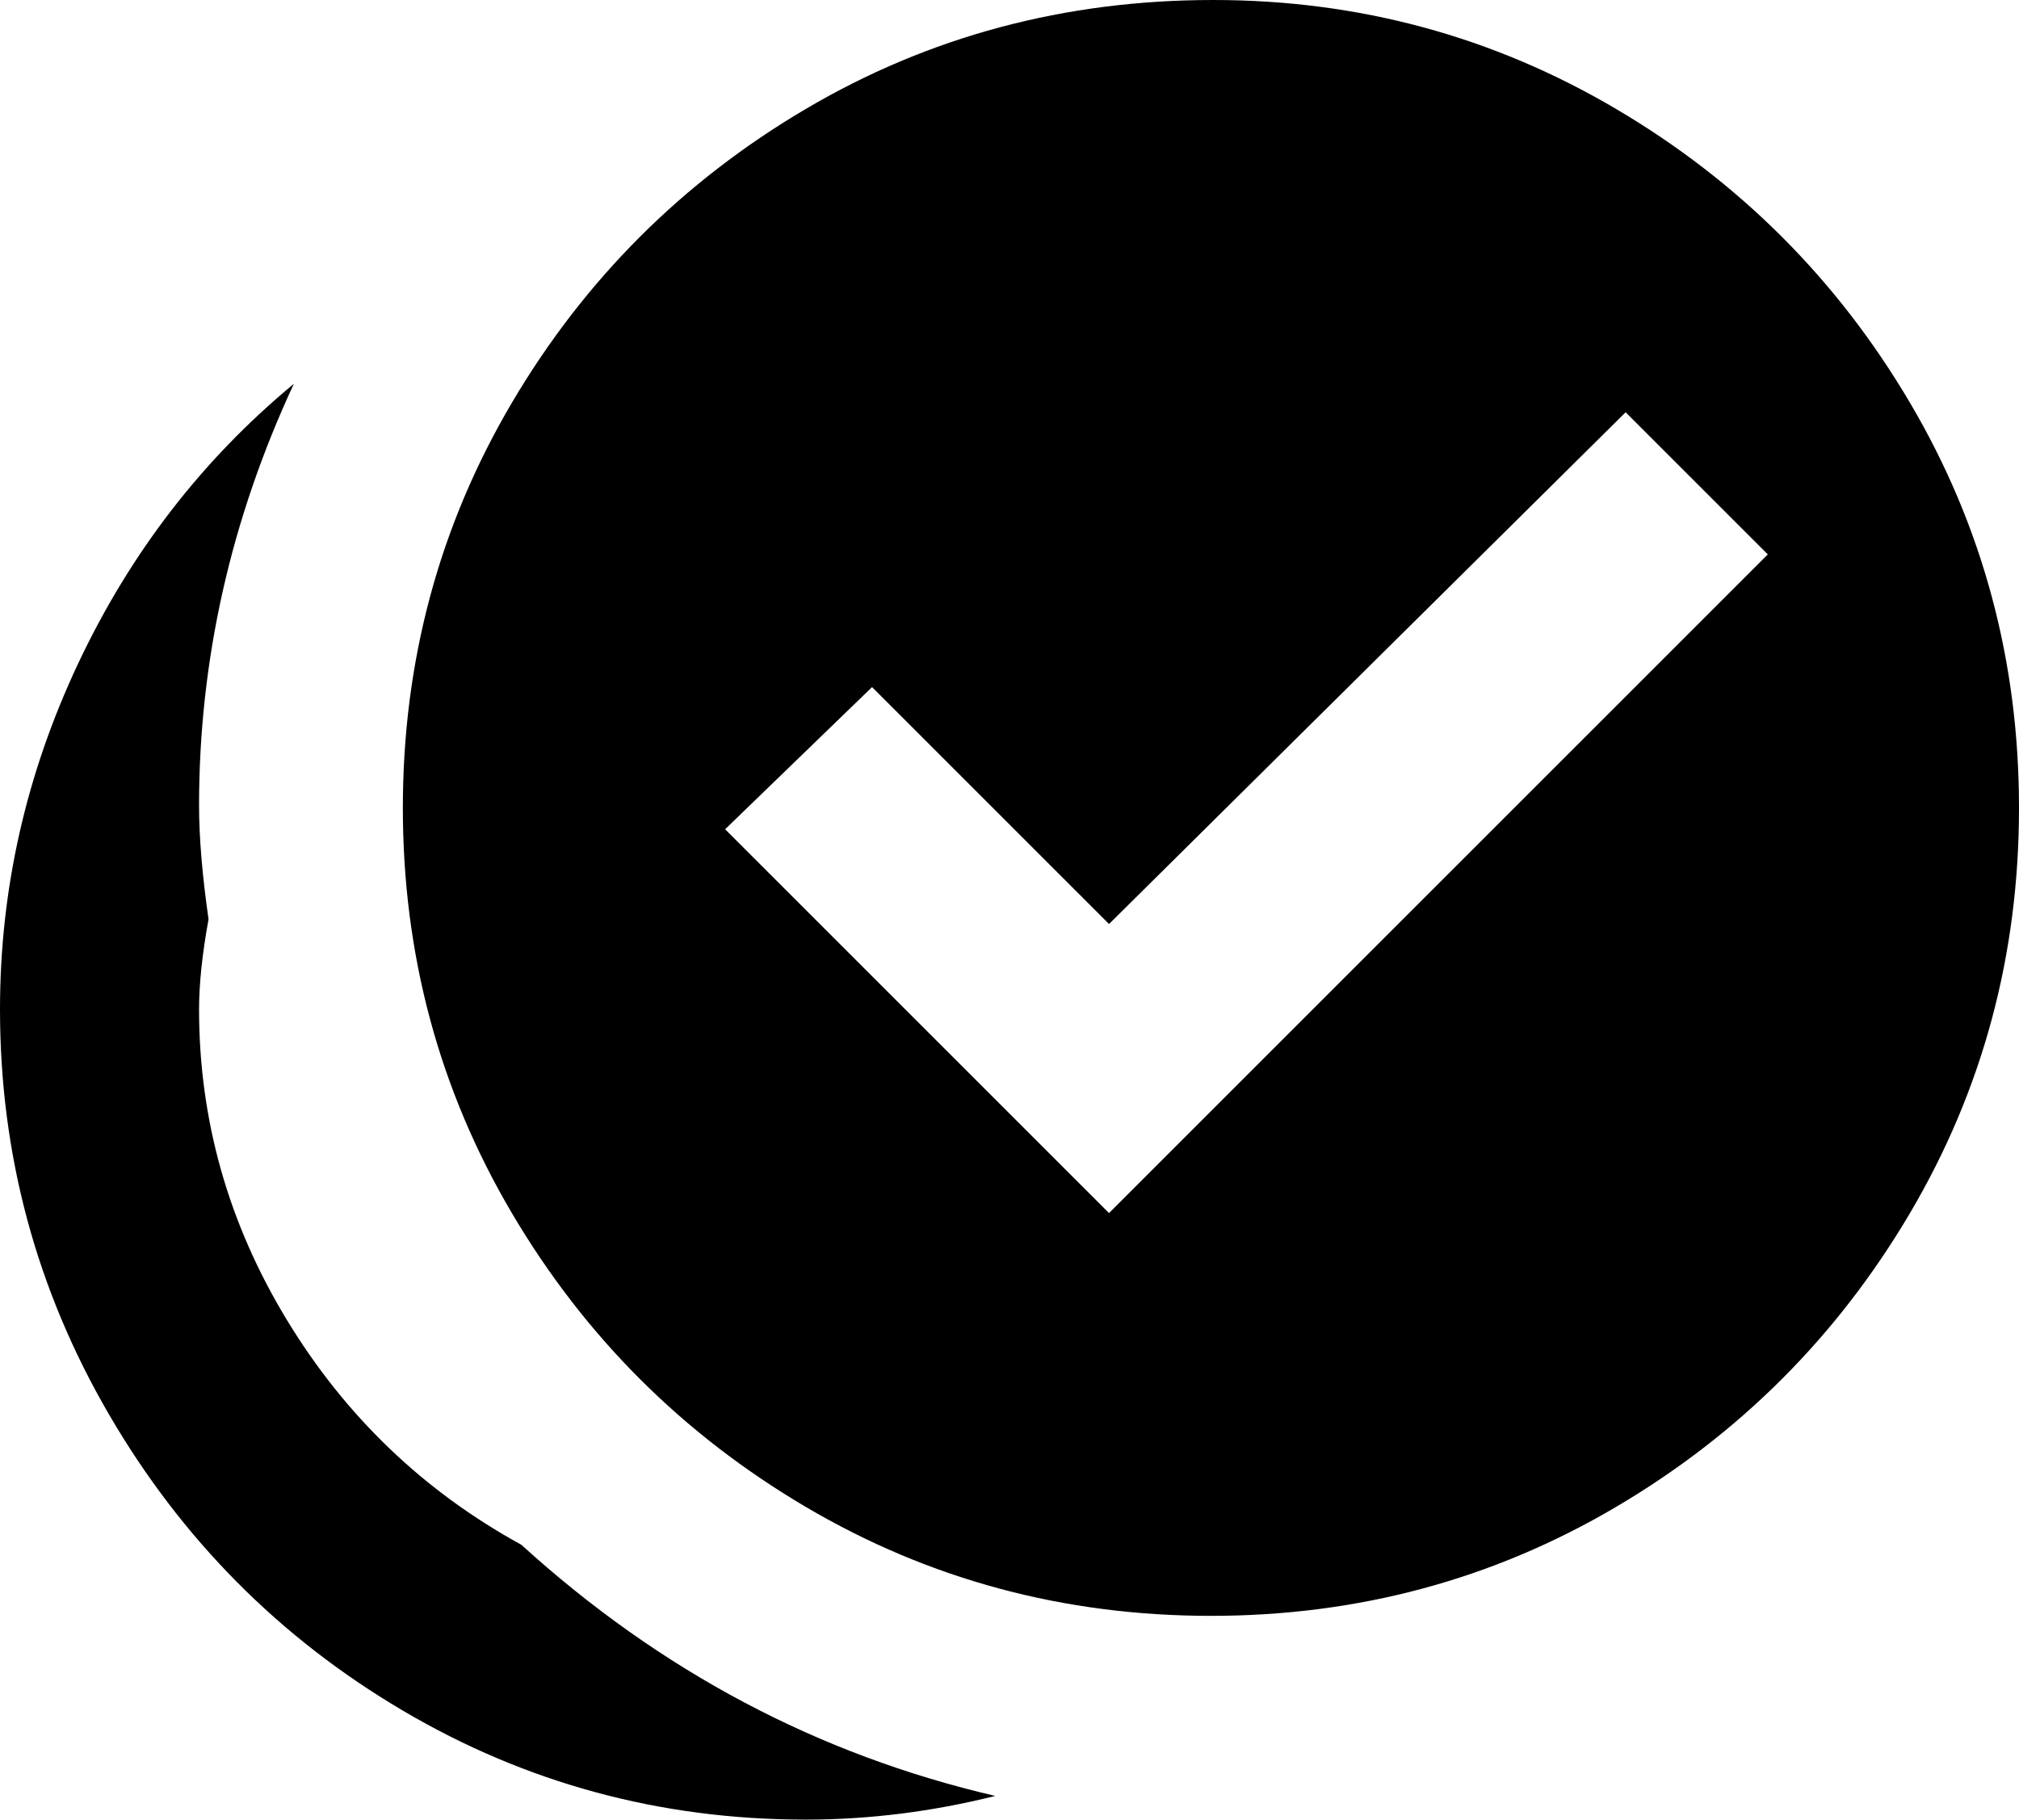 <svg xmlns="http://www.w3.org/2000/svg" viewBox="43 21 426 384">
      <g transform="scale(1 -1) translate(0 -426)">
        <path d="M299 405Q252 405 213.0 382.0Q174 359 151.0 320.0Q128 281 128.0 234.5Q128 188 151.0 149.0Q174 110 213.0 87.0Q252 64 298.5 64.0Q345 64 384.0 87.0Q423 110 446.0 149.0Q469 188 469.0 234.5Q469 281 446.0 320.0Q423 359 384.0 382.0Q345 405 299 405ZM105 324Q76 300 59.5 265.0Q43 230 43 192Q43 146 66.0 106.5Q89 67 128.0 44.0Q167 21 213 21Q233 21 253 26Q197 39 153 79Q122 96 103.5 126.5Q85 157 85 192Q85 200 87 211Q85 225 85 235Q85 281 105 324ZM386 318 416 288 277 149 196 230 227 260 277 210Z" />
      </g>
    </svg>